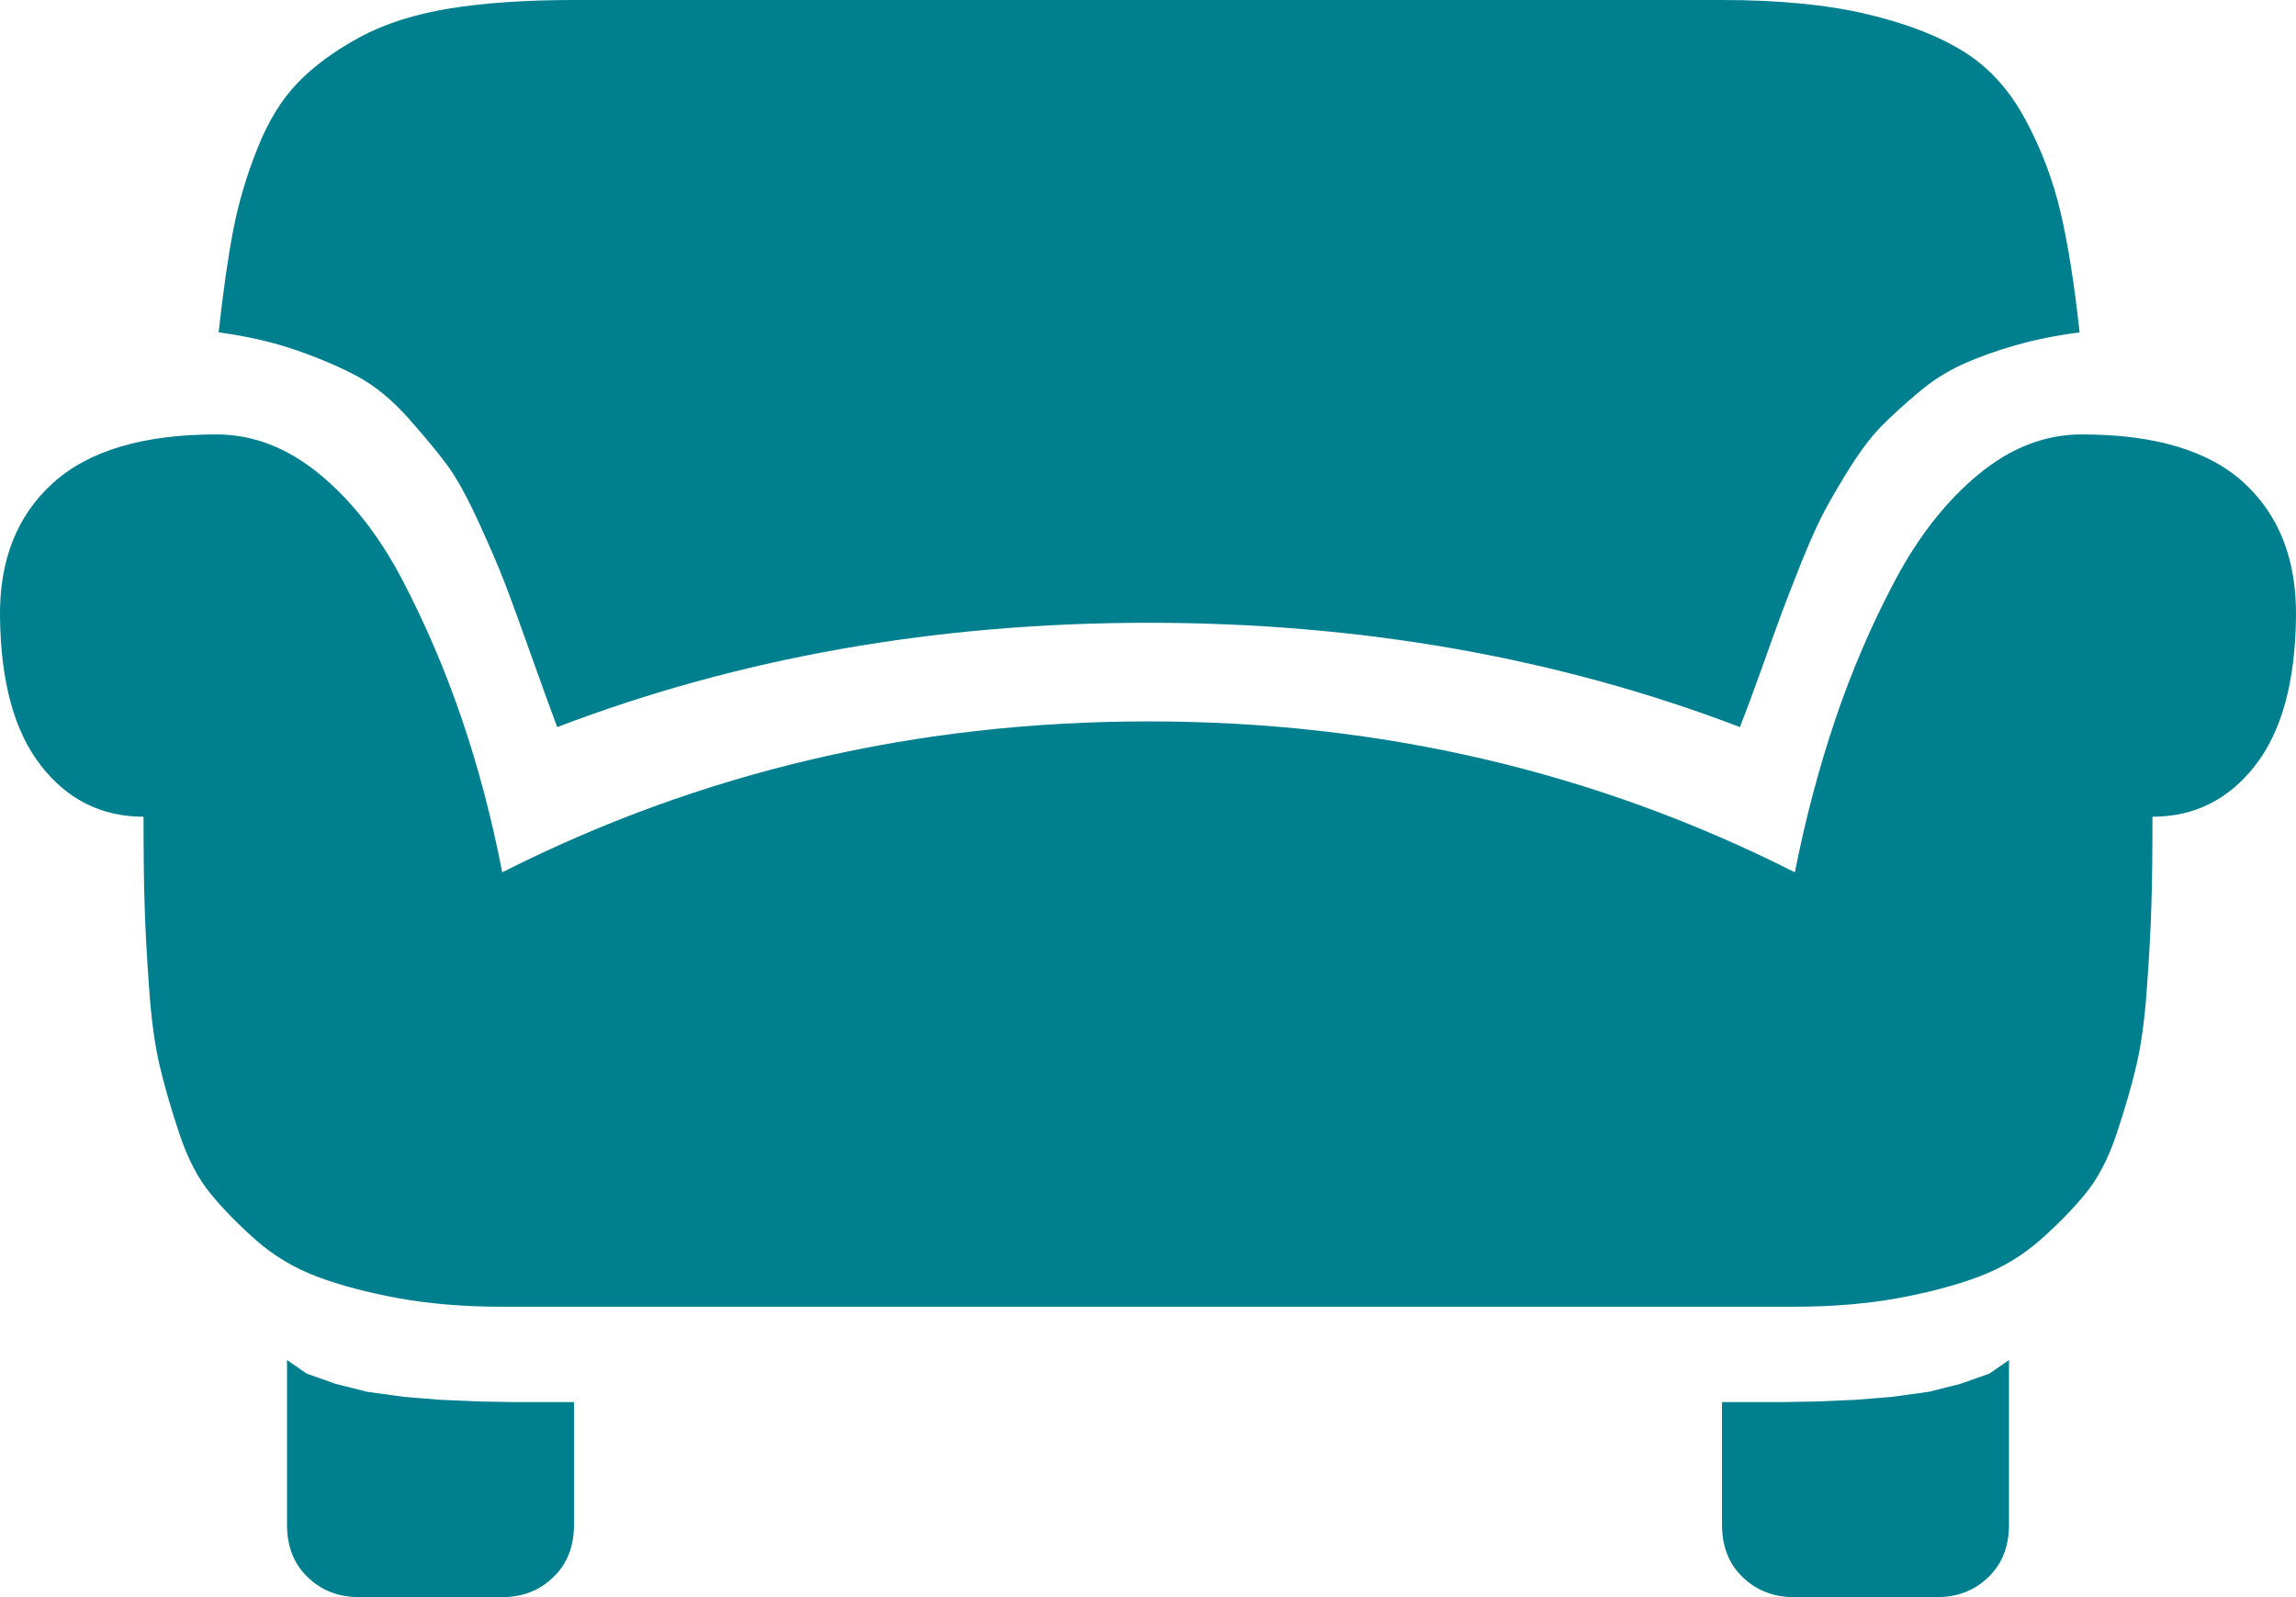 <svg width="23" height="16" viewBox="0 0 23 16" fill="none" xmlns="http://www.w3.org/2000/svg">
<path d="M5.75 14.046H5.138L4.796 14.04L4.408 14.023L4.049 13.994L3.678 13.943L3.364 13.864L3.072 13.761L2.875 13.625V15.273C2.875 15.492 2.944 15.669 3.083 15.801C3.221 15.934 3.392 16 3.594 16H5.031C5.234 16 5.404 15.934 5.542 15.801C5.681 15.669 5.75 15.492 5.75 15.273V14.046ZM17.25 14.046H17.862L18.204 14.04L18.592 14.023L18.951 13.994L19.322 13.943L19.636 13.864L19.928 13.761L20.125 13.625V15.273C20.125 15.492 20.056 15.669 19.917 15.801C19.779 15.934 19.608 16 19.406 16H17.969C17.767 16 17.596 15.934 17.458 15.801C17.319 15.669 17.25 15.492 17.25 15.273V14.046ZM2.168 4.352C1.434 4.352 0.887 4.515 0.528 4.841C0.169 5.167 -0.007 5.614 0 6.182C0.008 6.833 0.144 7.33 0.41 7.67C0.676 8.011 1.018 8.182 1.438 8.182C1.438 8.545 1.441 8.845 1.449 9.08C1.456 9.314 1.471 9.589 1.494 9.903C1.516 10.218 1.552 10.477 1.601 10.682C1.649 10.886 1.715 11.112 1.797 11.358C1.879 11.604 1.982 11.803 2.106 11.954C2.229 12.106 2.381 12.261 2.561 12.421C2.74 12.579 2.946 12.703 3.178 12.79C3.41 12.877 3.682 12.949 3.993 13.006C4.303 13.062 4.65 13.091 5.031 13.091H17.969C18.35 13.091 18.697 13.062 19.007 13.006C19.318 12.949 19.59 12.877 19.822 12.79C20.054 12.703 20.26 12.579 20.439 12.421C20.619 12.261 20.771 12.106 20.894 11.954C21.018 11.803 21.121 11.604 21.203 11.358C21.285 11.112 21.351 10.886 21.399 10.682C21.448 10.477 21.484 10.218 21.506 9.903C21.529 9.589 21.544 9.314 21.551 9.08C21.559 8.845 21.562 8.545 21.562 8.182C21.982 8.182 22.324 8.011 22.59 7.67C22.856 7.33 22.992 6.833 23 6.182C23.007 5.614 22.835 5.167 22.483 4.841C22.131 4.515 21.588 4.352 20.855 4.352C20.488 4.352 20.143 4.485 19.822 4.75C19.5 5.015 19.221 5.369 18.985 5.812C18.749 6.256 18.549 6.722 18.384 7.21C18.219 7.699 18.085 8.208 17.98 8.739C15.988 7.731 13.83 7.227 11.506 7.227C9.181 7.227 7.023 7.731 5.031 8.739C4.927 8.201 4.792 7.689 4.627 7.205C4.462 6.72 4.264 6.256 4.032 5.812C3.8 5.369 3.523 5.015 3.201 4.75C2.879 4.485 2.535 4.352 2.168 4.352ZM5.75 0C5.271 0 4.855 0.028 4.504 0.085C4.152 0.142 3.85 0.239 3.6 0.375C3.349 0.511 3.143 0.663 2.982 0.83C2.821 0.996 2.686 1.216 2.578 1.489C2.469 1.761 2.389 2.034 2.336 2.307C2.284 2.58 2.235 2.92 2.19 3.33C2.475 3.367 2.737 3.428 2.976 3.511C3.216 3.595 3.422 3.684 3.594 3.778C3.766 3.873 3.933 4.011 4.094 4.193C4.255 4.375 4.382 4.528 4.475 4.653C4.569 4.778 4.676 4.972 4.796 5.233C4.915 5.494 5.003 5.699 5.059 5.847C5.116 5.994 5.202 6.231 5.318 6.557C5.434 6.883 5.522 7.125 5.582 7.284C7.408 6.587 9.383 6.239 11.506 6.239C13.628 6.239 15.603 6.587 17.43 7.284C17.489 7.133 17.562 6.936 17.649 6.693C17.735 6.451 17.804 6.259 17.856 6.119C17.909 5.979 17.976 5.807 18.058 5.602C18.141 5.398 18.216 5.233 18.283 5.108C18.35 4.983 18.436 4.837 18.541 4.67C18.646 4.504 18.749 4.369 18.85 4.267C18.951 4.165 19.071 4.055 19.21 3.938C19.348 3.82 19.496 3.725 19.653 3.653C19.81 3.581 19.988 3.517 20.187 3.46C20.385 3.403 20.6 3.36 20.832 3.33C20.78 2.845 20.716 2.443 20.641 2.125C20.567 1.807 20.451 1.5 20.293 1.205C20.136 0.909 19.932 0.682 19.681 0.523C19.43 0.364 19.105 0.237 18.704 0.142C18.304 0.047 17.819 0 17.25 0H5.75Z" fill="#007F8F"/>
</svg>
